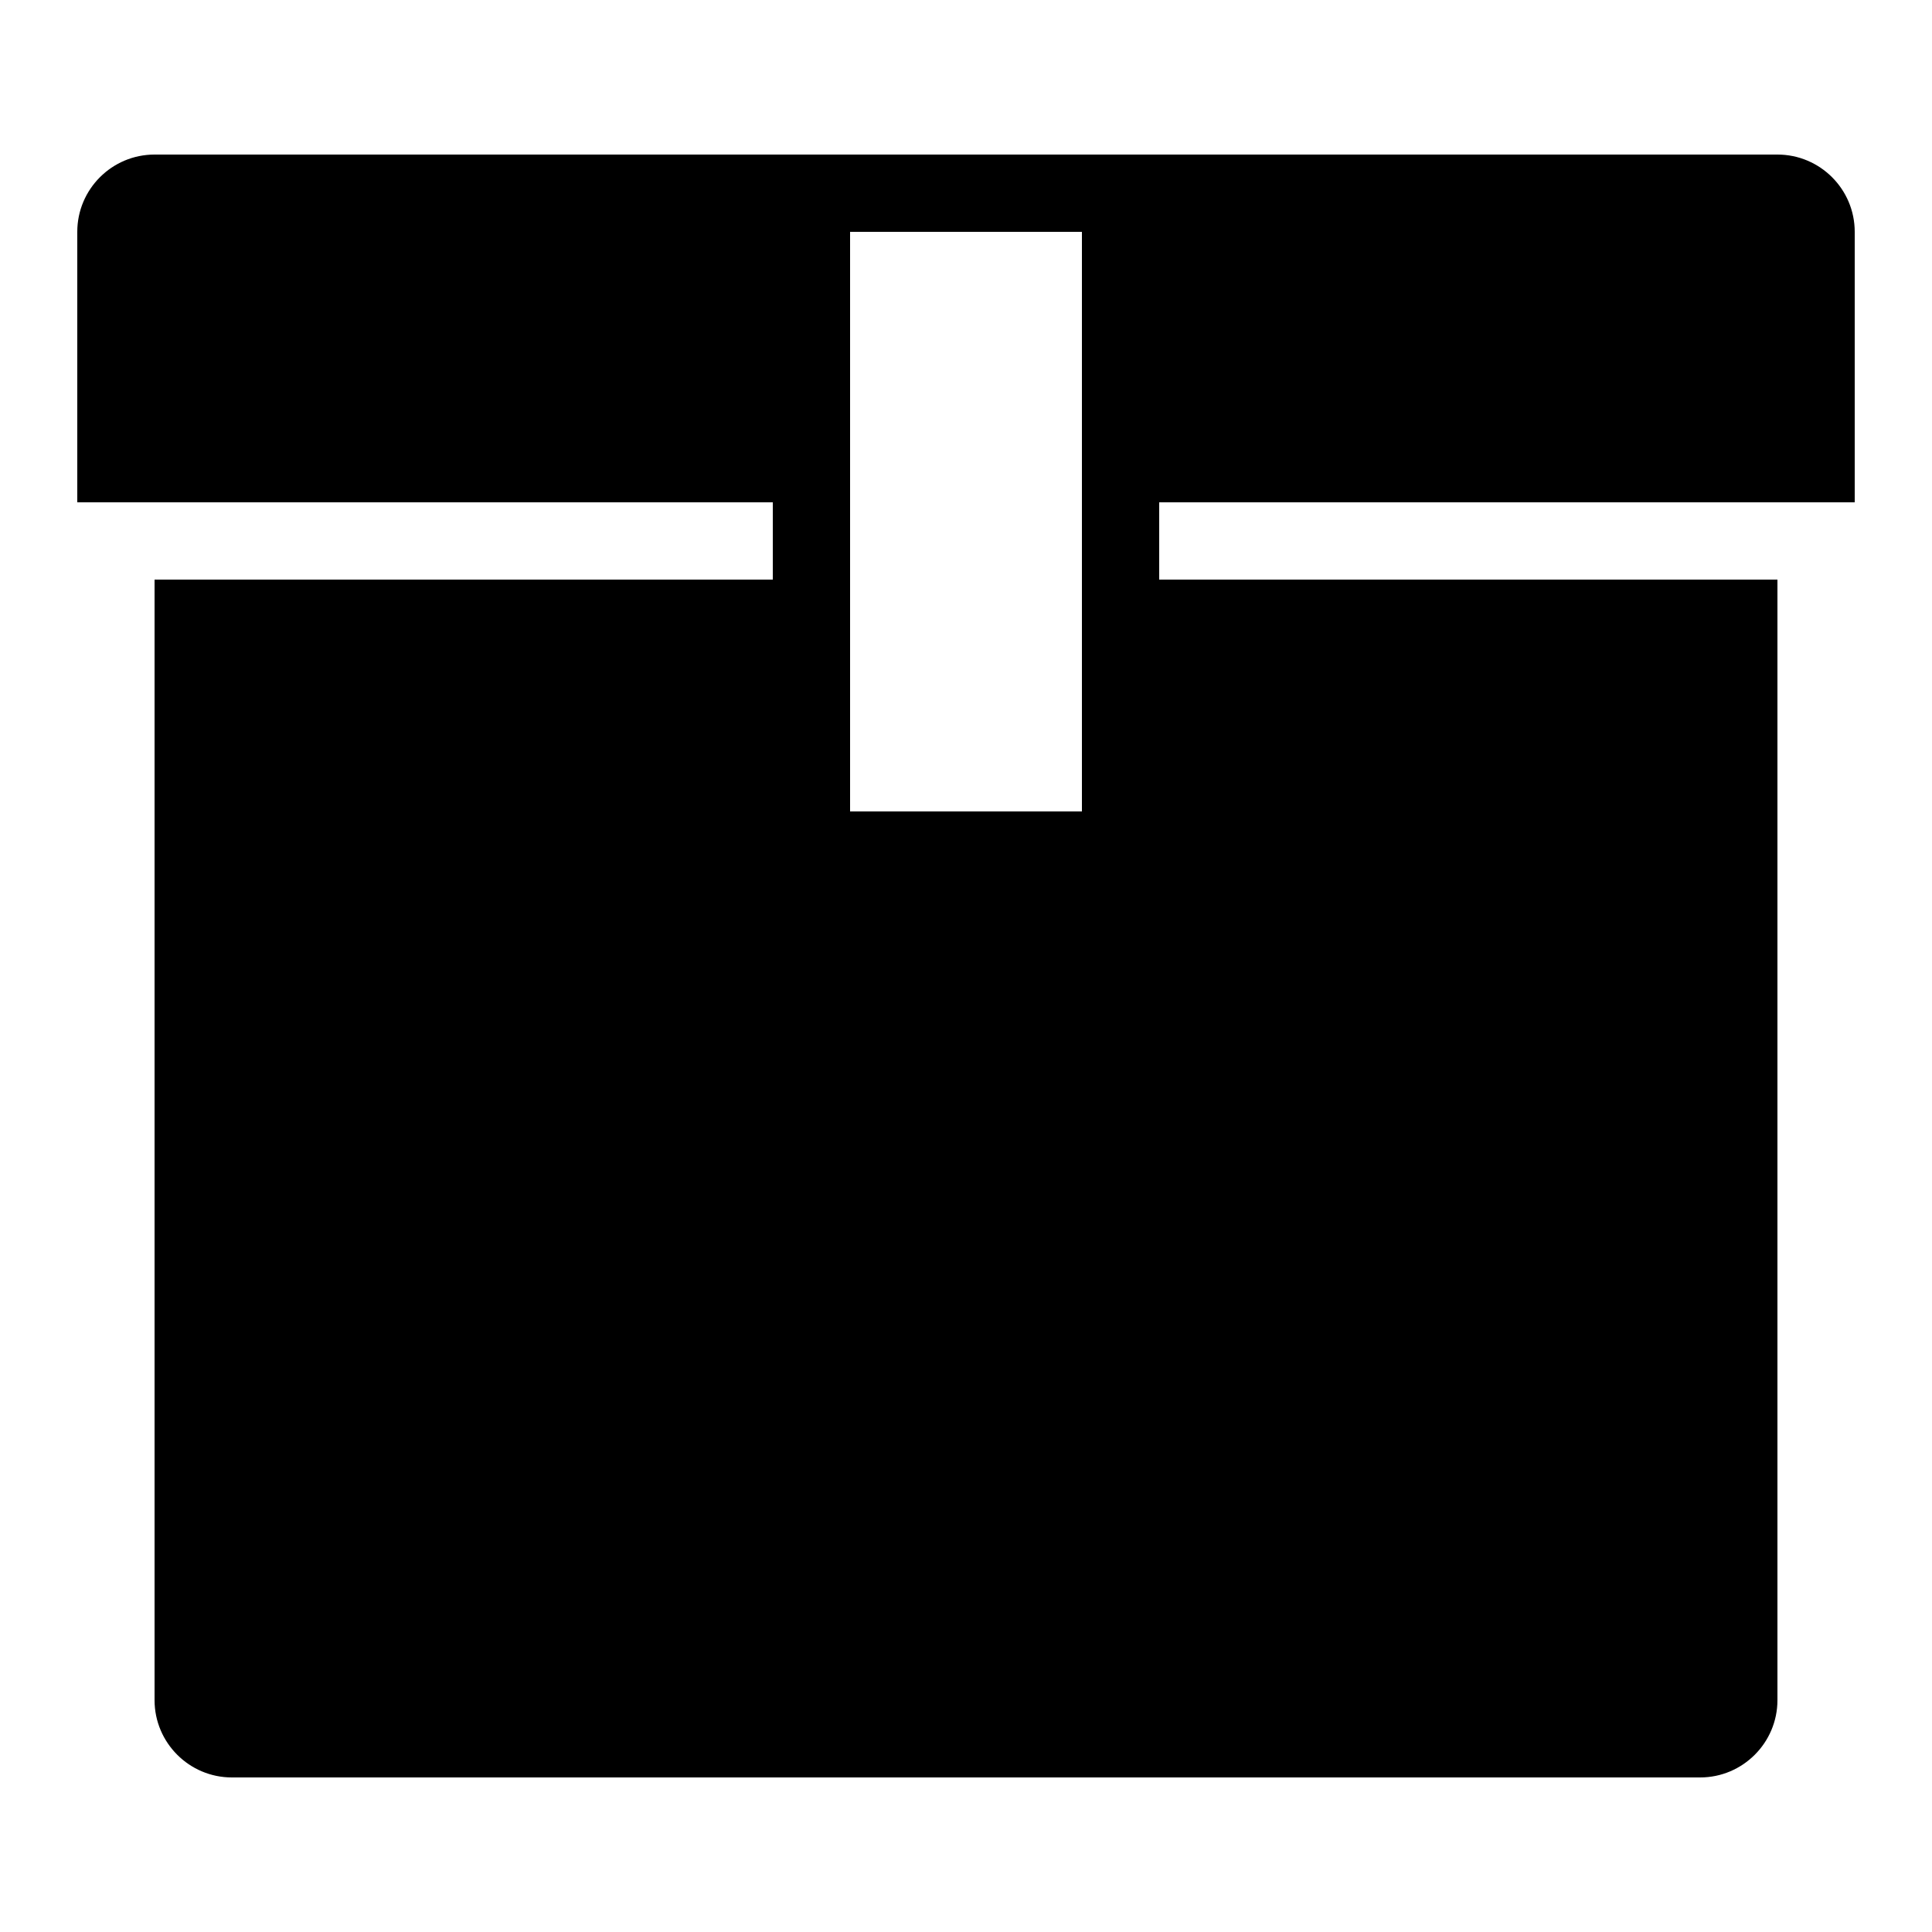 <svg width="24" height="24" viewBox="0 0 24 24" fill="none" xmlns="http://www.w3.org/2000/svg">
<path d="M14.4 7.2V6.24H22.08H23.04V2.88C23.04 2.35 22.609 1.92 22.08 1.92H1.92C1.391 1.92 0.96 2.35 0.96 2.88V6.24H1.92H9.6V7.2H1.92V21.12C1.92 21.649 2.351 22.08 2.88 22.08H21.12C21.649 22.08 22.08 21.649 22.08 21.12V7.2H14.4ZM13.44 10.08H10.56V2.88H13.44V10.08Z" fill="black"/>
</svg>
